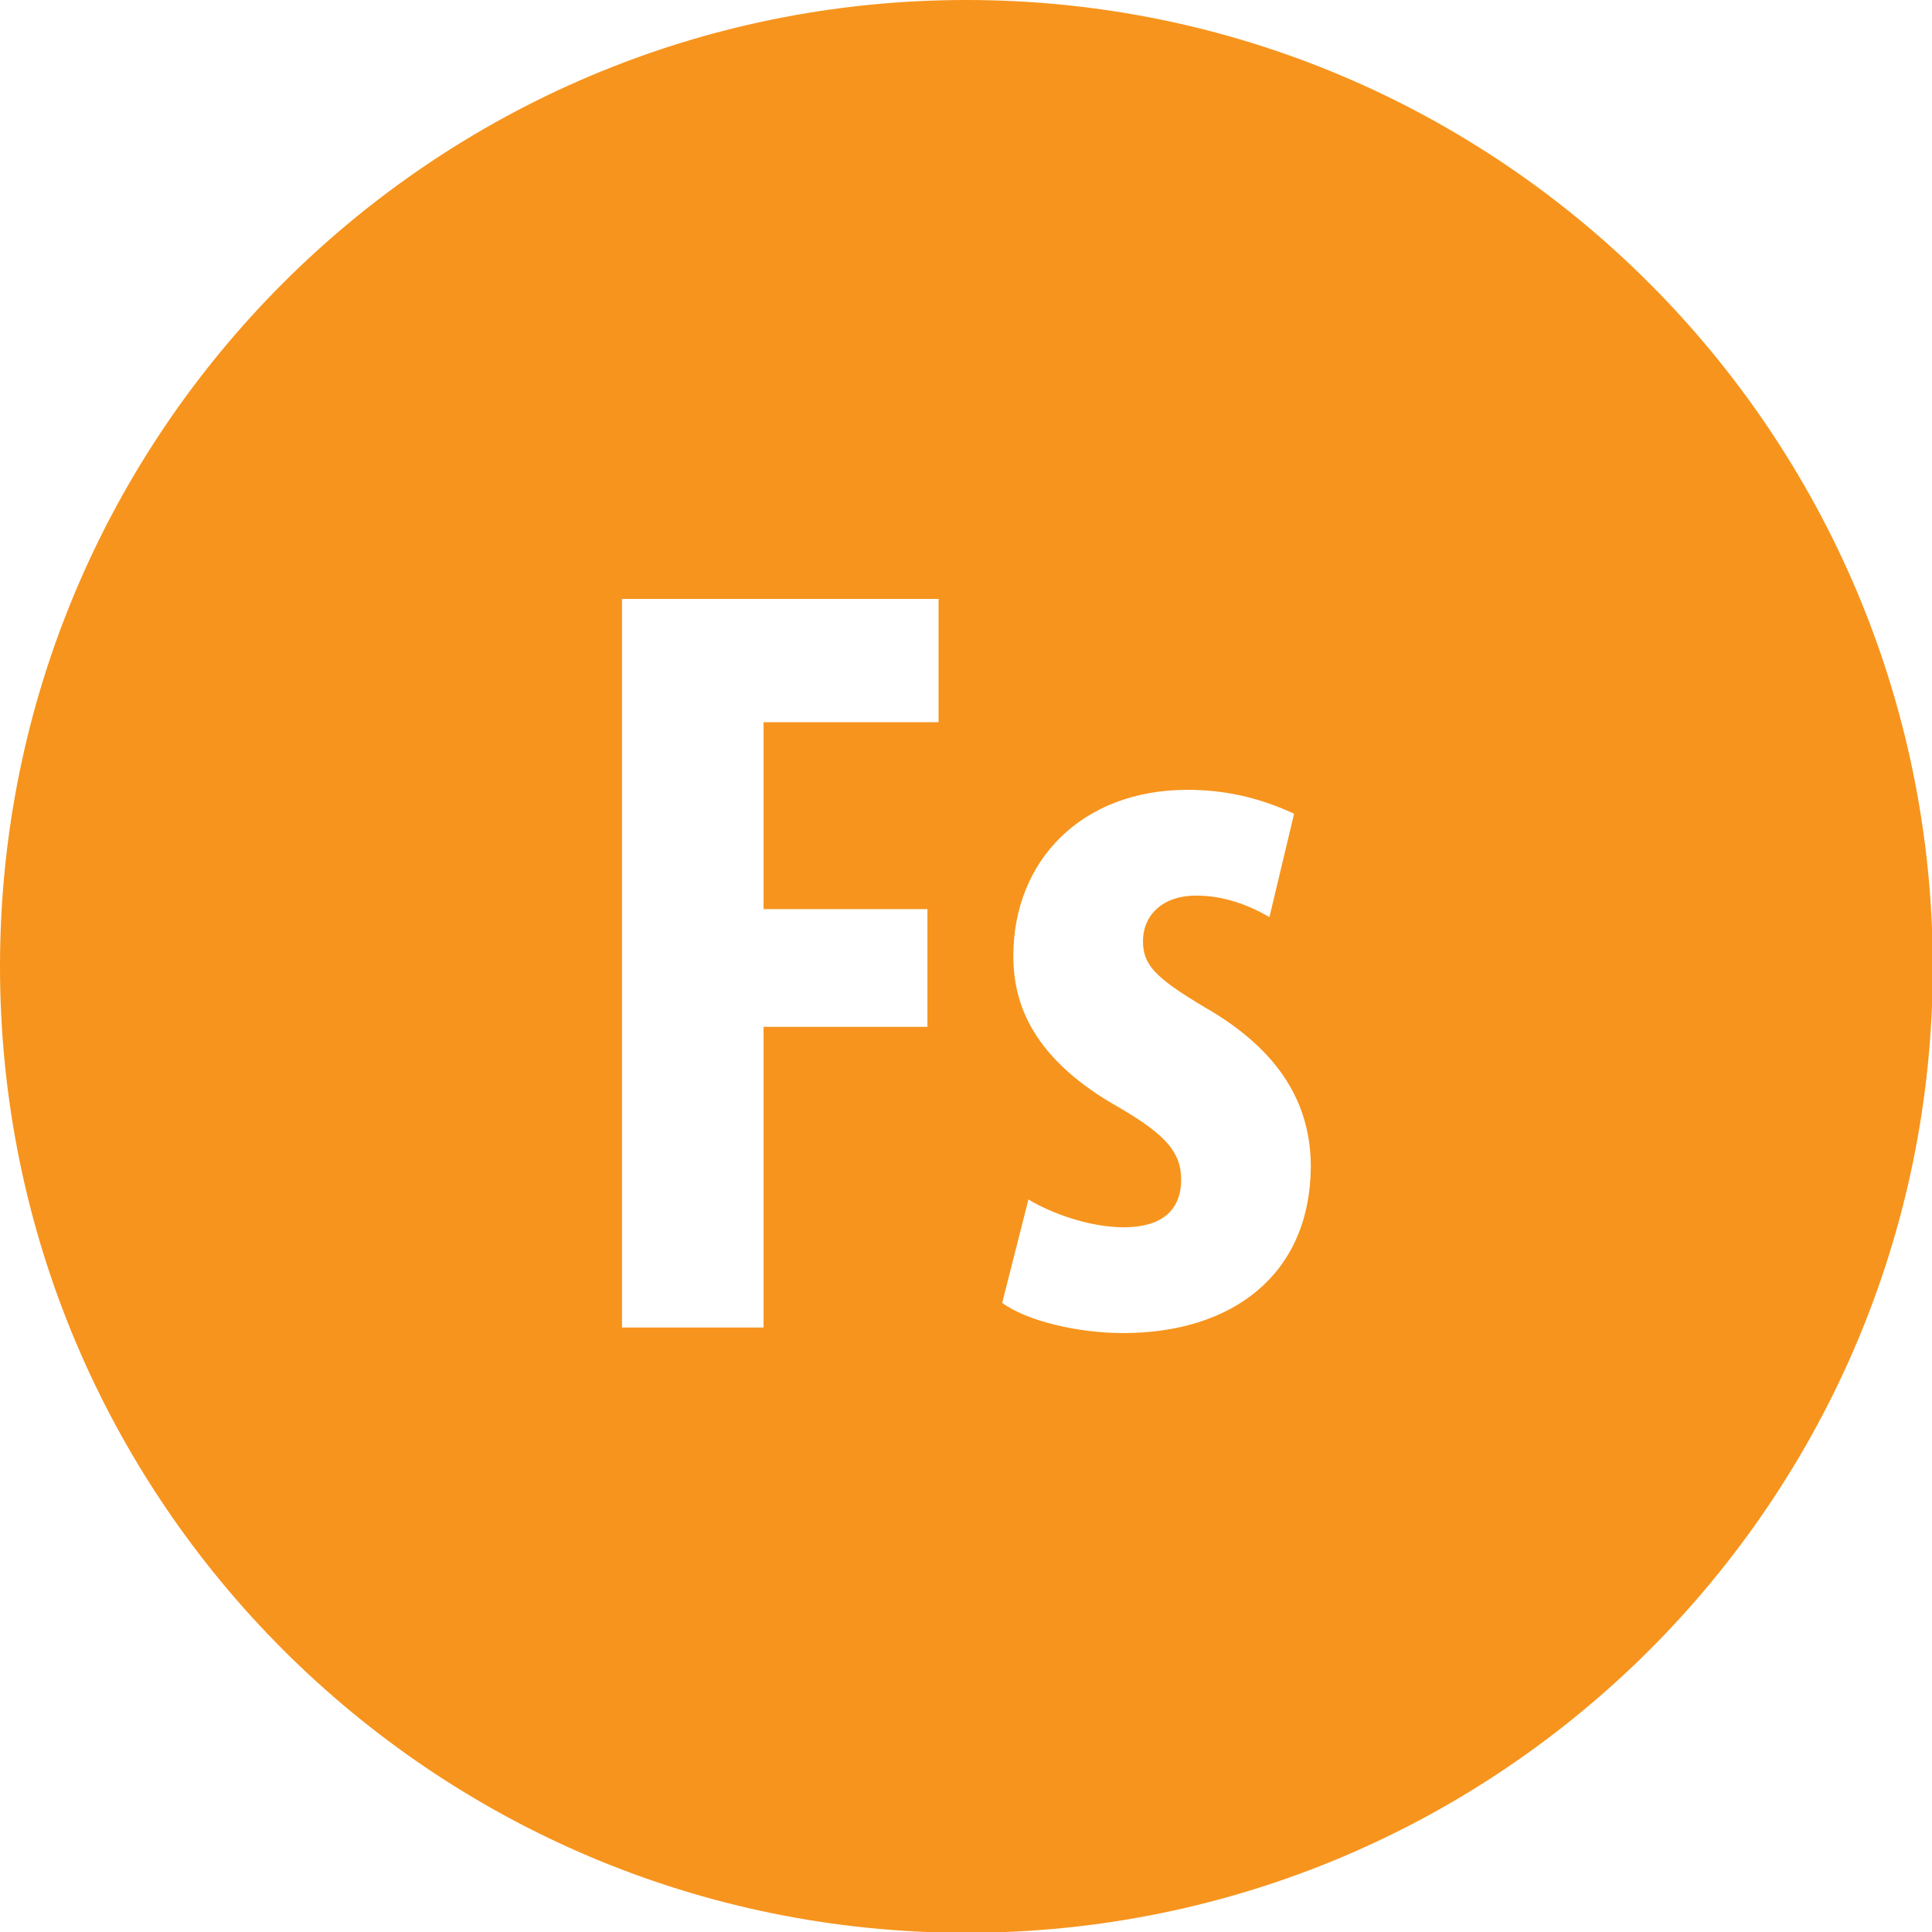 <?xml version="1.0" ?><svg id="Layer_1" style="enable-background:new 0 0 242.9 242.9;" version="1.1" viewBox="0 0 242.9 242.9" xml:space="preserve" xmlns="http://www.w3.org/2000/svg" xmlns:xlink="http://www.w3.org/1999/xlink"><style type="text/css">
	.st0{fill:#F7941D;}
</style><path class="st0" d="M121.5,0L121.5,0C54.4,0,0,54.4,0,121.5v0c0,67.1,54.4,121.5,121.5,121.5h0c67.1,0,121.5-54.4,121.5-121.5v0  C242.9,54.4,188.5,0,121.5,0z M118,90.8H96v23.5h20.6v14.8H96v37.8H78.2V75.3H118V90.8z M141.2,167.6c-5.6,0-12.1-1.5-15.2-3.8  l3.3-13c2.6,1.6,7.5,3.5,12,3.5c4.6,0,7.2-2,7.2-6c0-3.4-1.9-5.6-7.7-9c-10.9-6.1-13.4-13-13.4-19.1c0-12,8.6-20.9,21.9-20.9  c5.6,0,9.9,1.4,13.4,3l-3.1,13c-2.6-1.5-5.7-2.7-9.2-2.7c-4.5,0-6.7,2.7-6.7,5.7c0,3,1.5,4.6,7.7,8.3c9.8,5.6,13.4,12.5,13.4,20.1  C164.7,160.3,154.9,167.6,141.2,167.6z"/></svg>